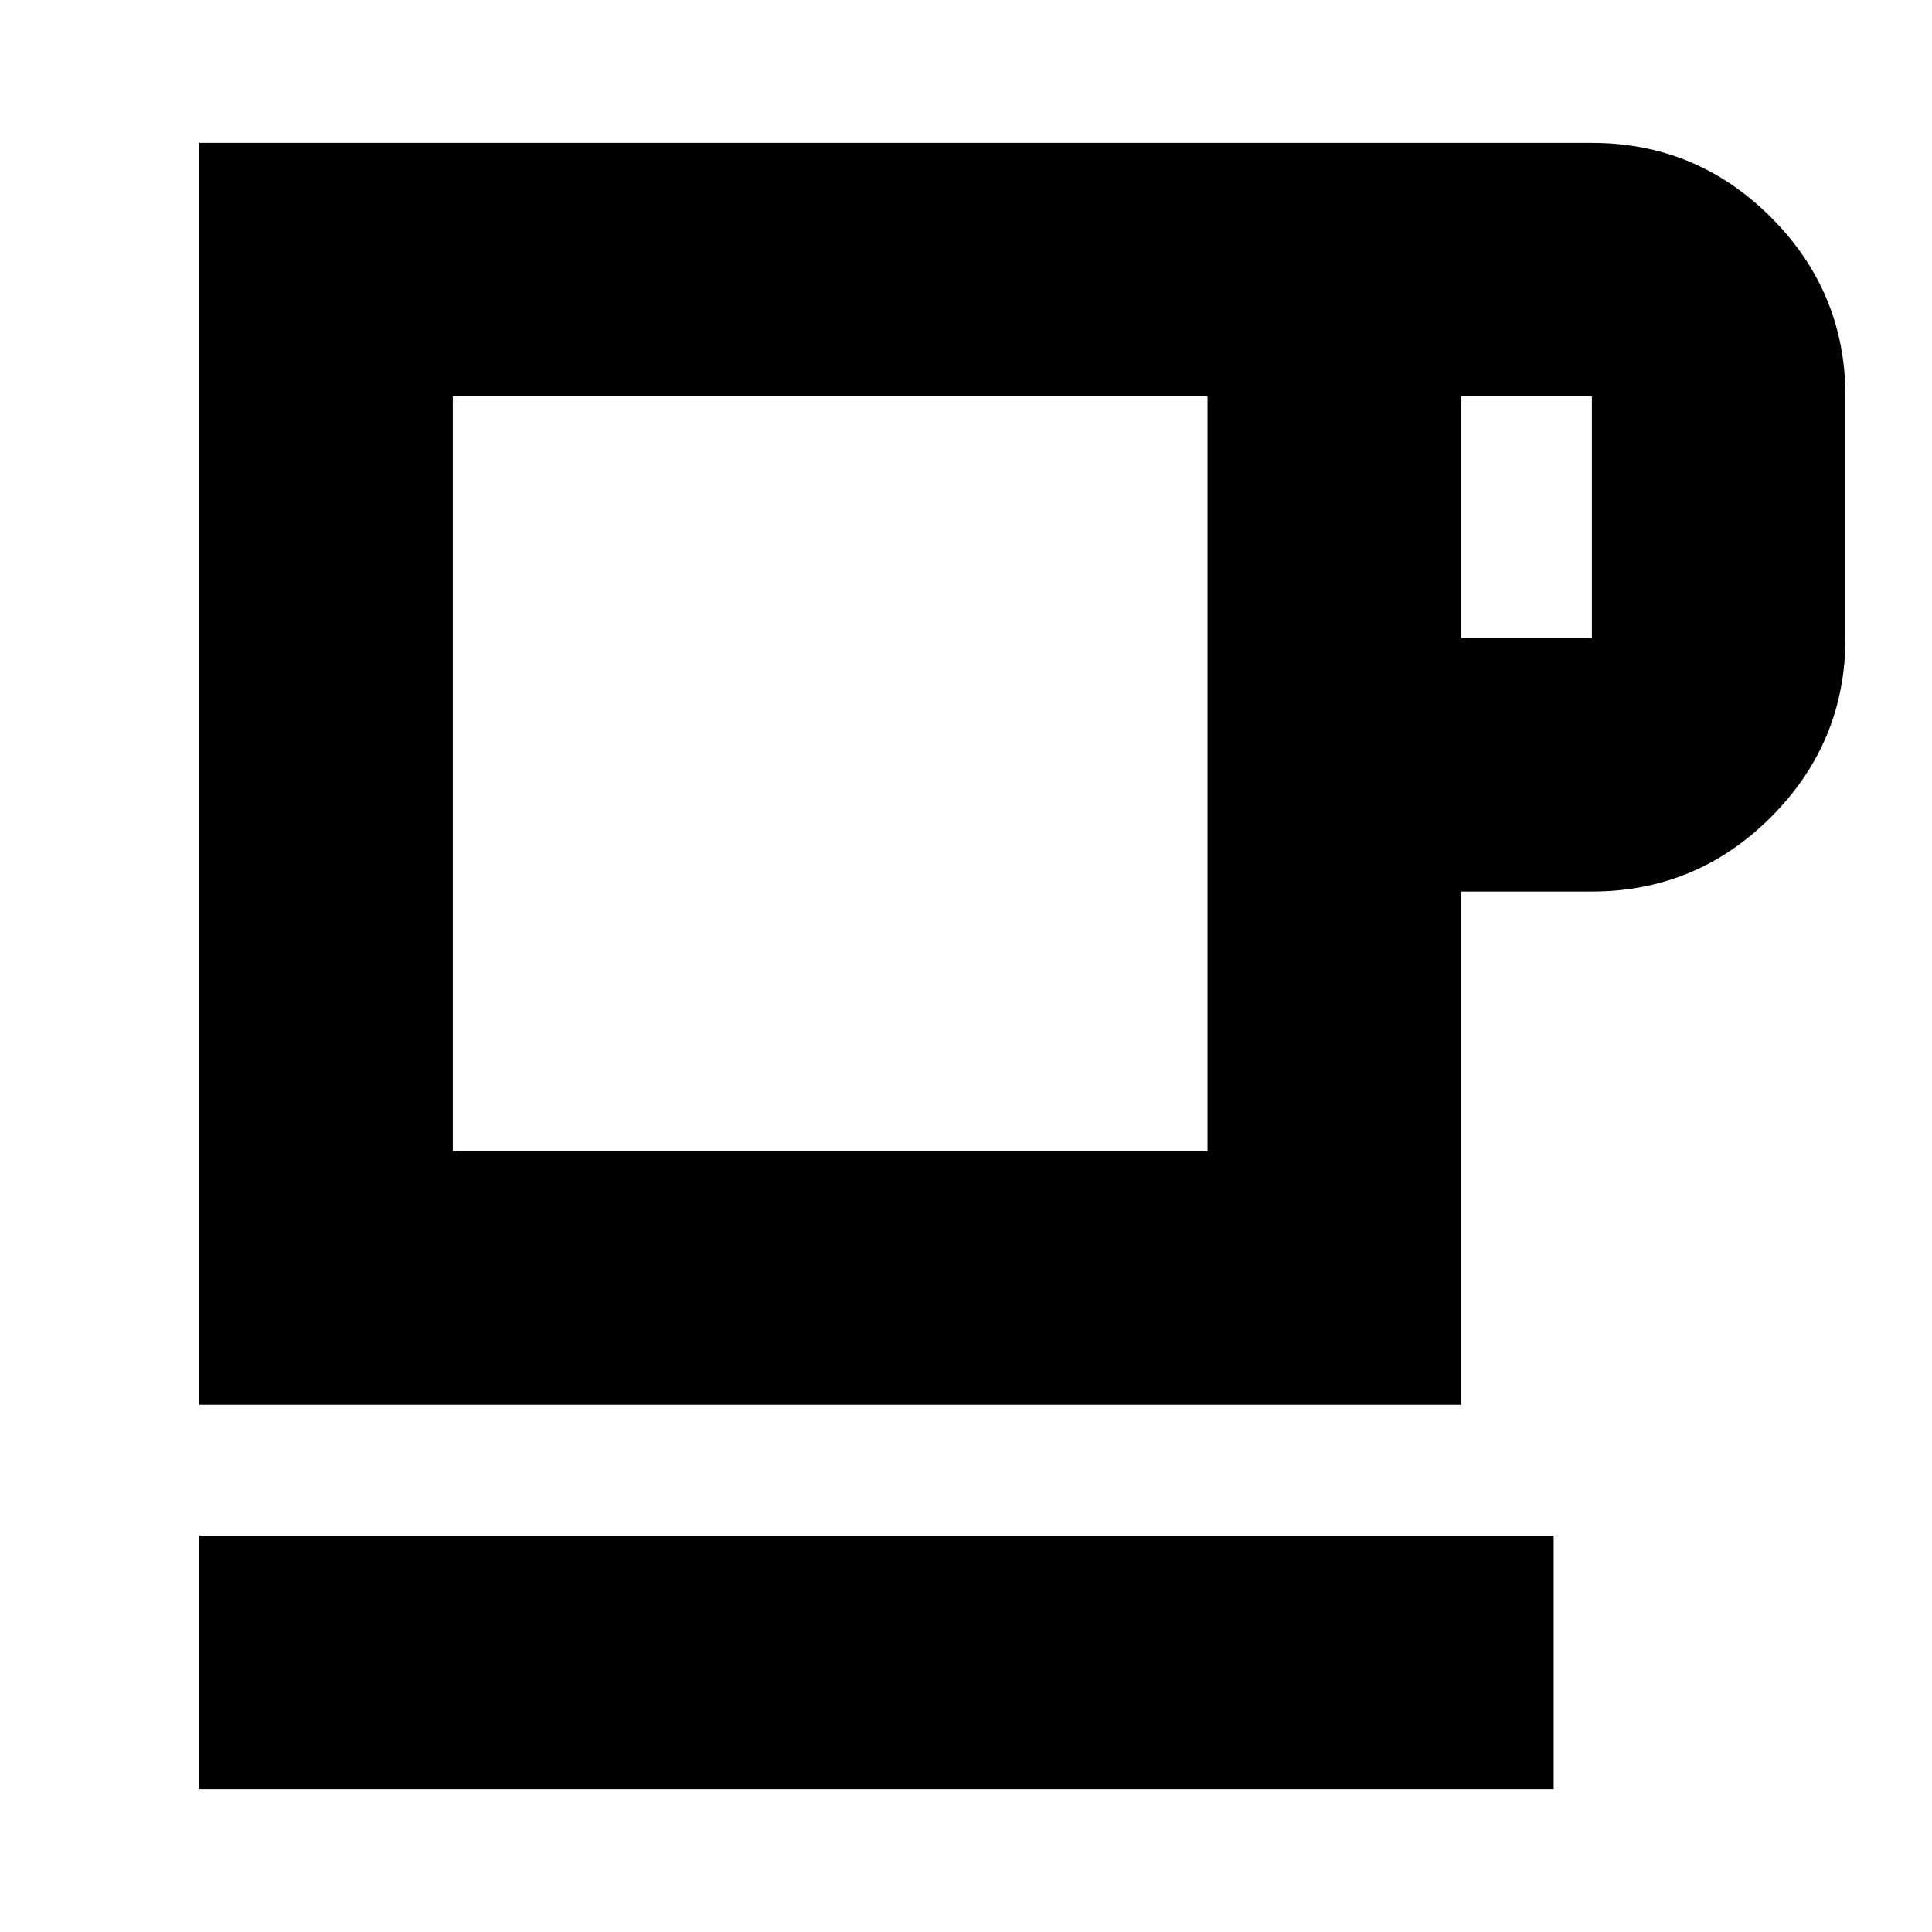 <svg xmlns="http://www.w3.org/2000/svg" height="24" width="24"><path d="M2.475 22.225V19.075H19.3V22.225ZM2.475 17.45V1.775H19.775Q21.075 1.775 22 2.7Q22.925 3.625 22.925 4.925V7.925Q22.925 9.225 22 10.15Q21.075 11.075 19.775 11.075H18.15V17.45ZM5.625 14.3H15V4.925H5.625ZM18.15 7.925H19.775Q19.775 7.925 19.775 7.925Q19.775 7.925 19.775 7.925V4.925Q19.775 4.925 19.775 4.925Q19.775 4.925 19.775 4.925H18.15ZM10.3 9.625Z"/></svg>